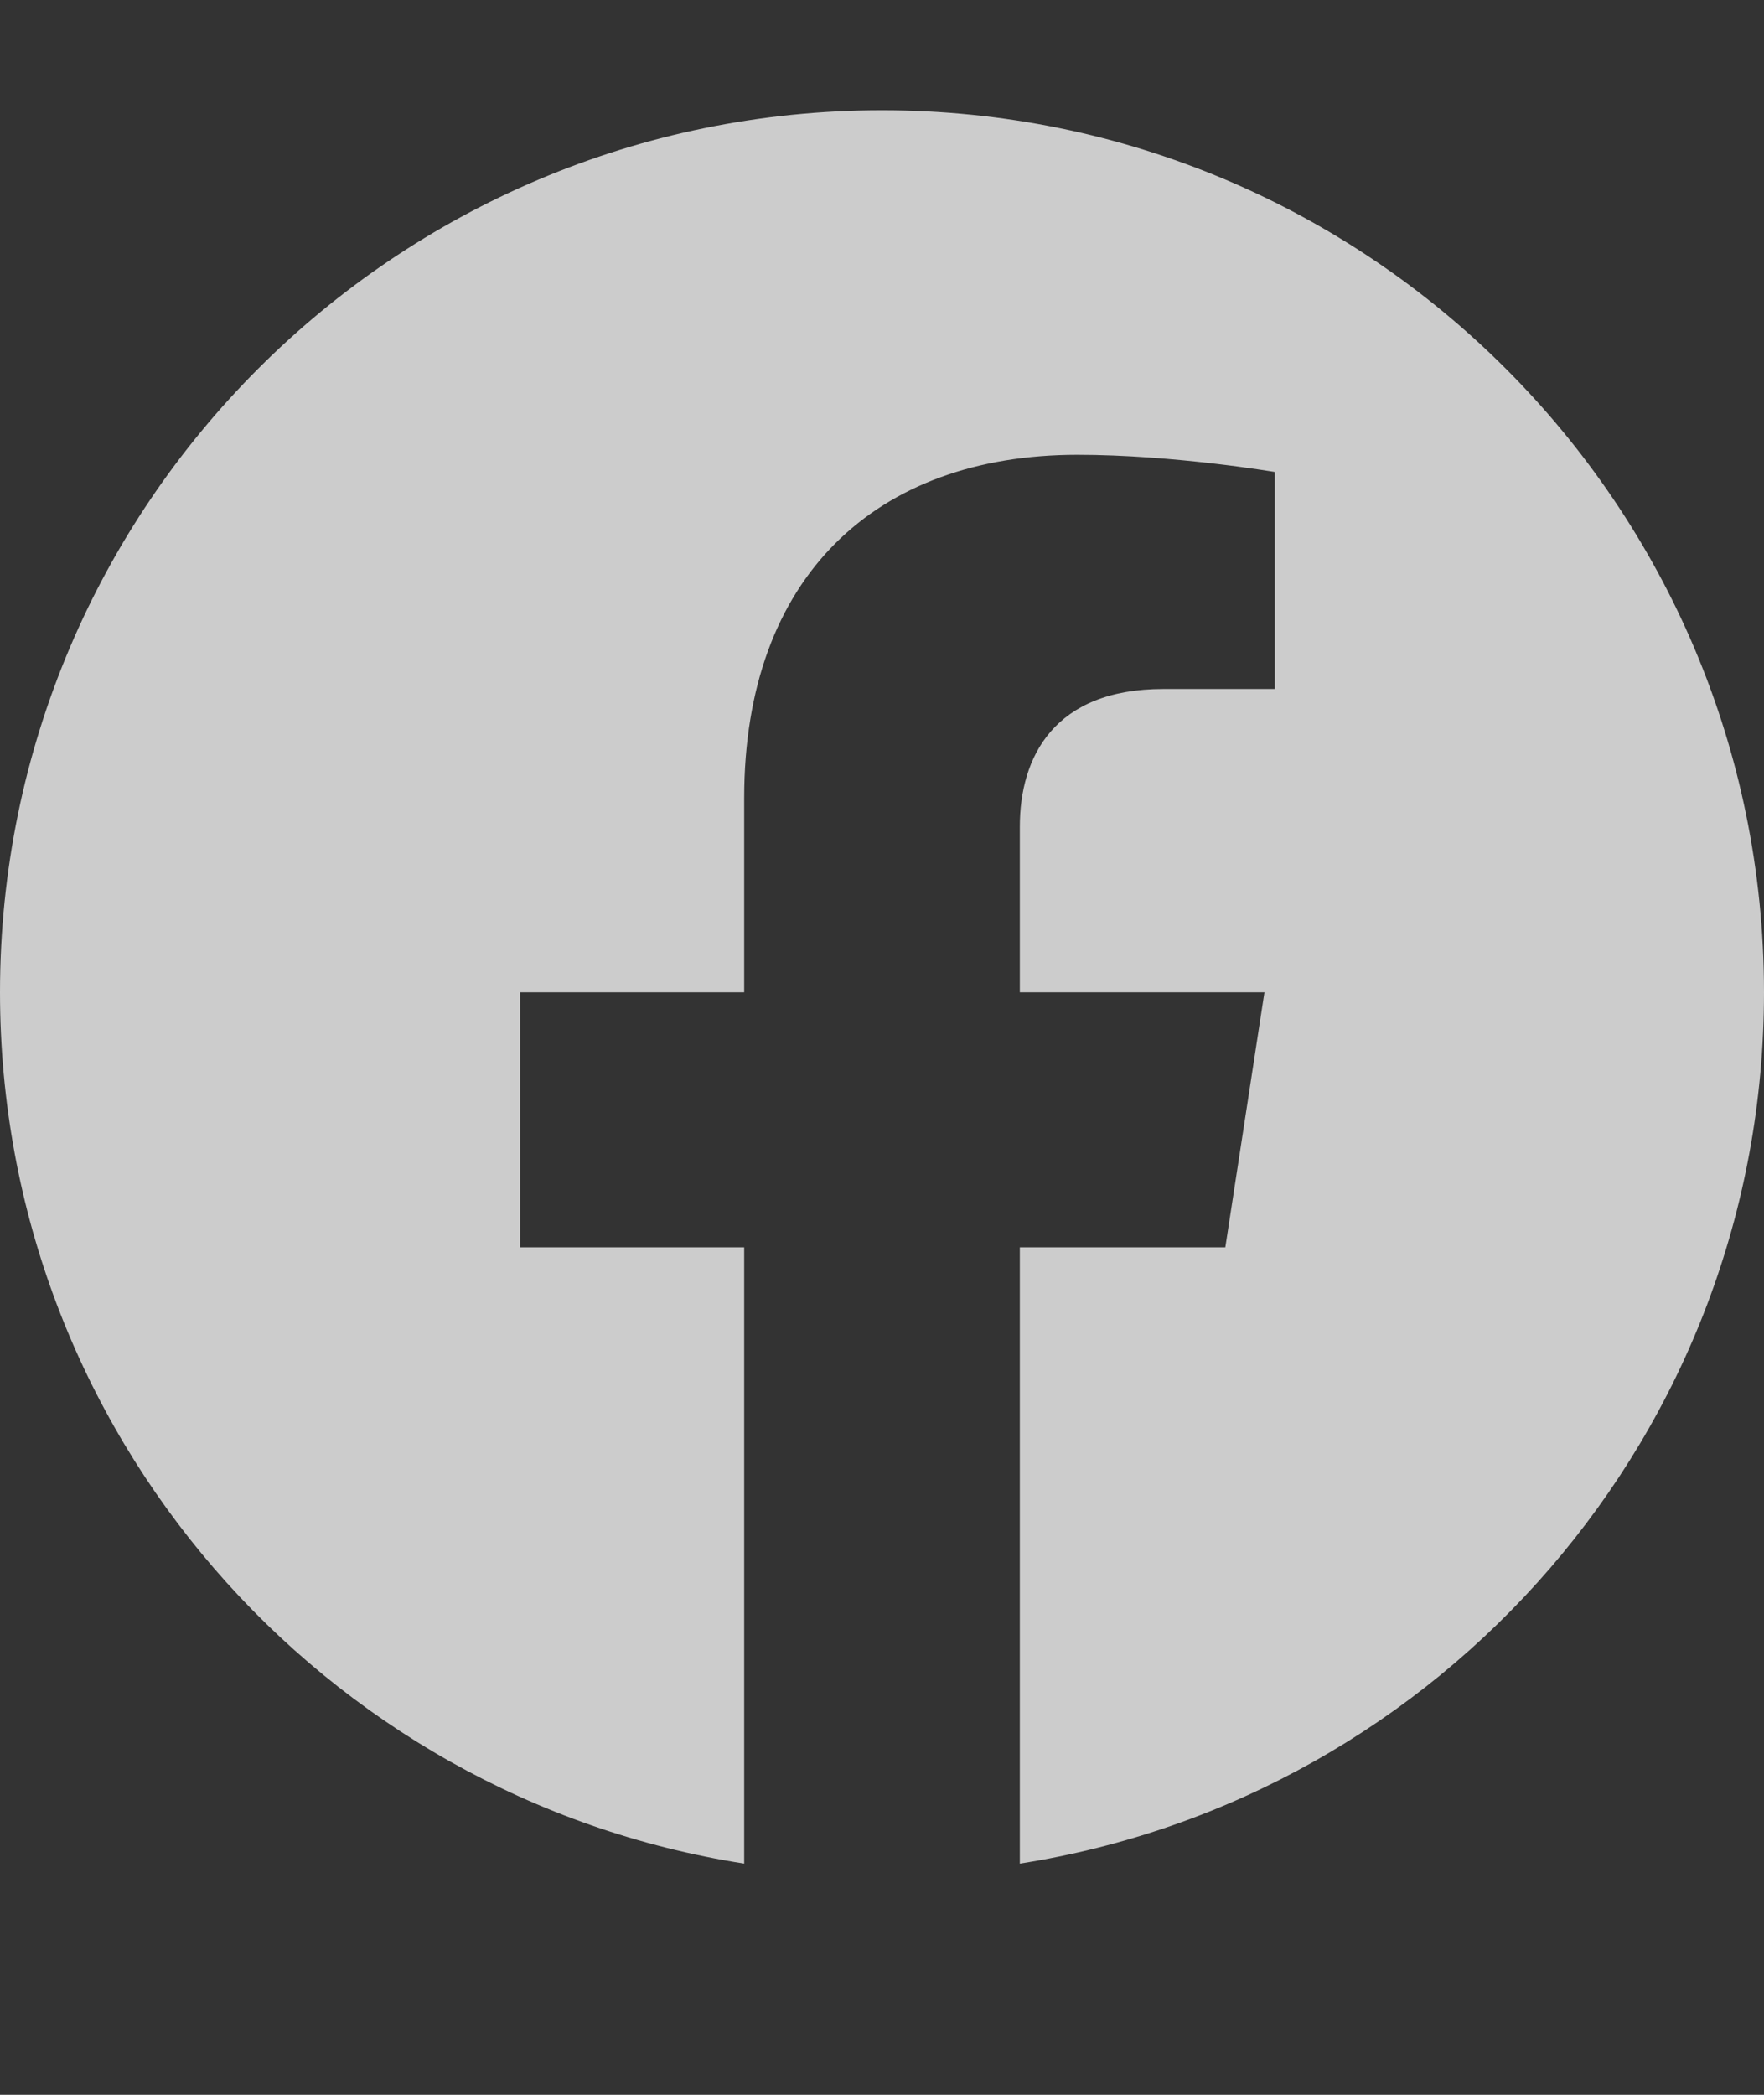 <svg width="16" height="19" viewBox="0 0 16 19" fill="none" xmlns="http://www.w3.org/2000/svg">
<rect x="0" y="0" width="16" height="19" fill="#333333" stroke="none"/>
<path d="M16 9C16 4.581 12.419 1 8 1C3.581 1 0 4.581 0 9C0 12.993 2.925 16.303 6.75 16.903V11.313H4.718V9H6.75V7.237C6.75 5.233 7.944 4.125 9.772 4.125C10.647 4.125 11.563 4.281 11.563 4.281V6.249H10.553C9.56 6.249 9.25 6.866 9.25 7.498V9H11.469L11.114 11.313H9.25V16.903C13.075 16.303 16 12.993 16 9Z" fill="white" fill-opacity="0.75"/>
</svg>
